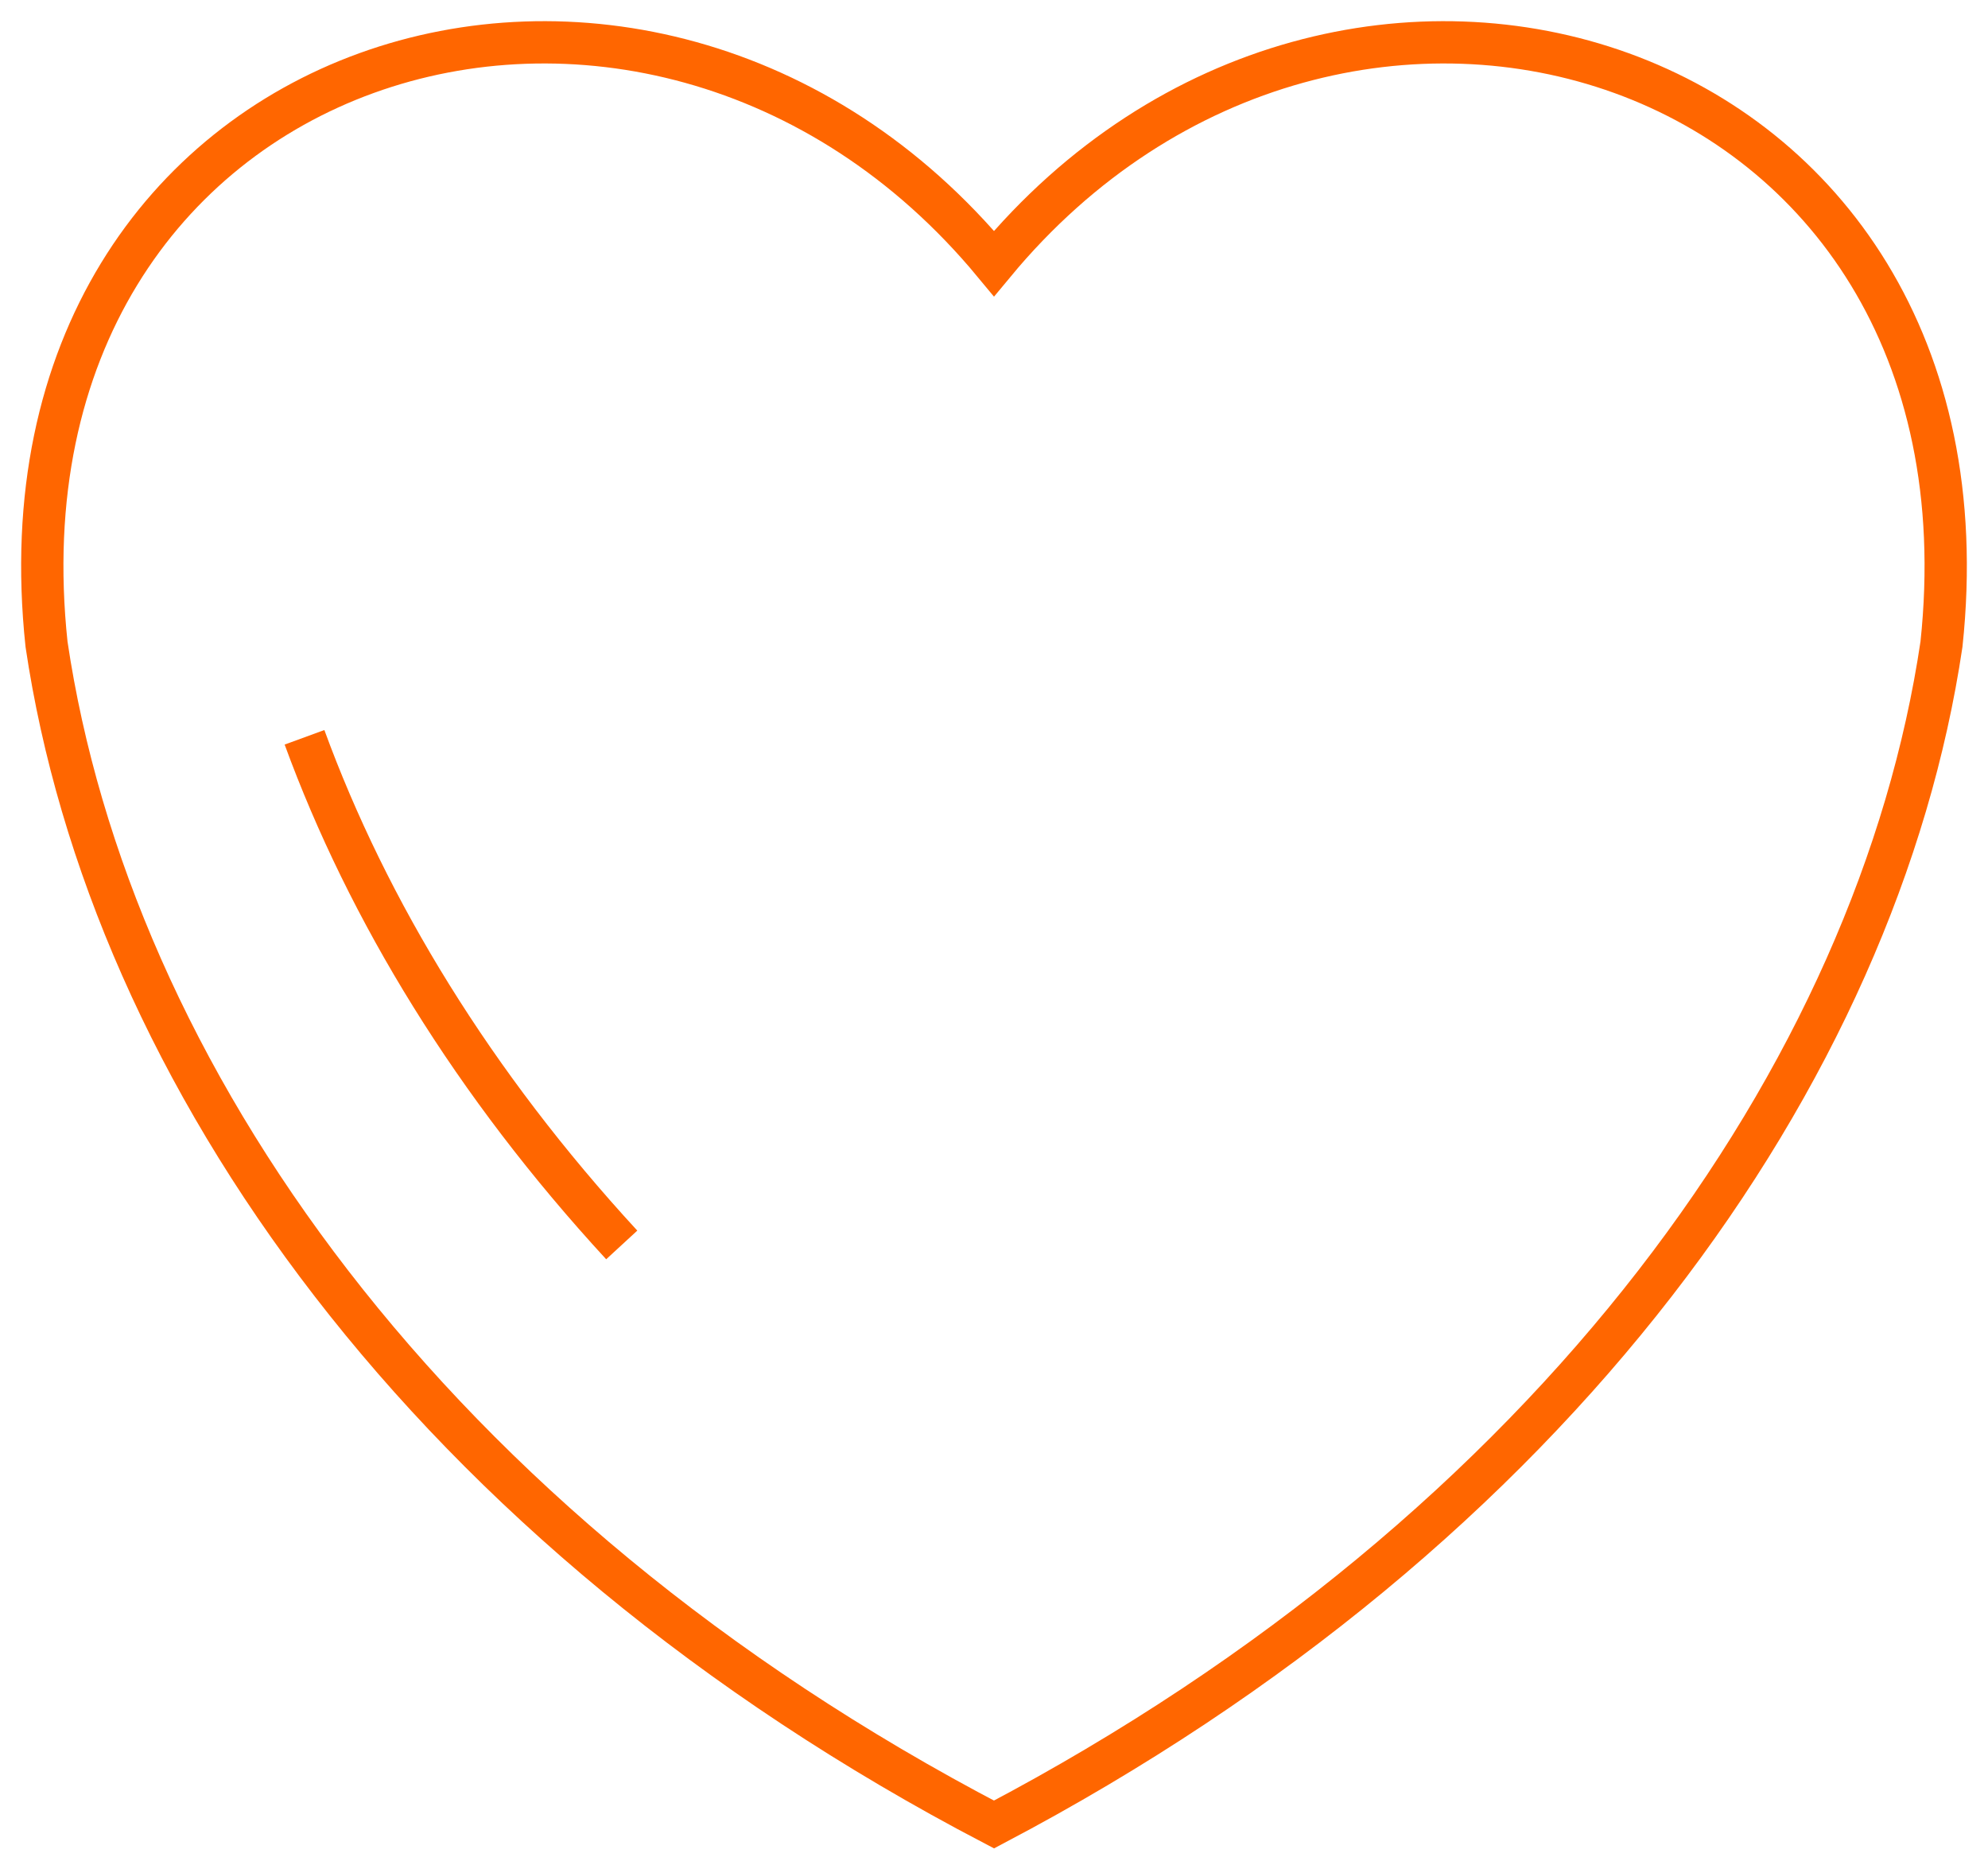 <svg width="47" height="44" viewBox="0 0 47 44" fill="none" xmlns="http://www.w3.org/2000/svg">
<path d="M23.5 6.229C15.3 -3.671 -0.4 1.129 1.1 15.229C2.6 25.329 10.1 36.129 23.5 43.129C36.8 36.129 44.4 25.329 45.9 15.229C47.4 1.129 31.7 -3.671 23.5 6.229Z" stroke="#FF6600" stroke-miterlimit="10"/>
<path d="M7.199 17.429C8.699 21.529 11.199 25.629 14.699 29.429" stroke="#FF6600" stroke-miterlimit="10"/>
</svg>
